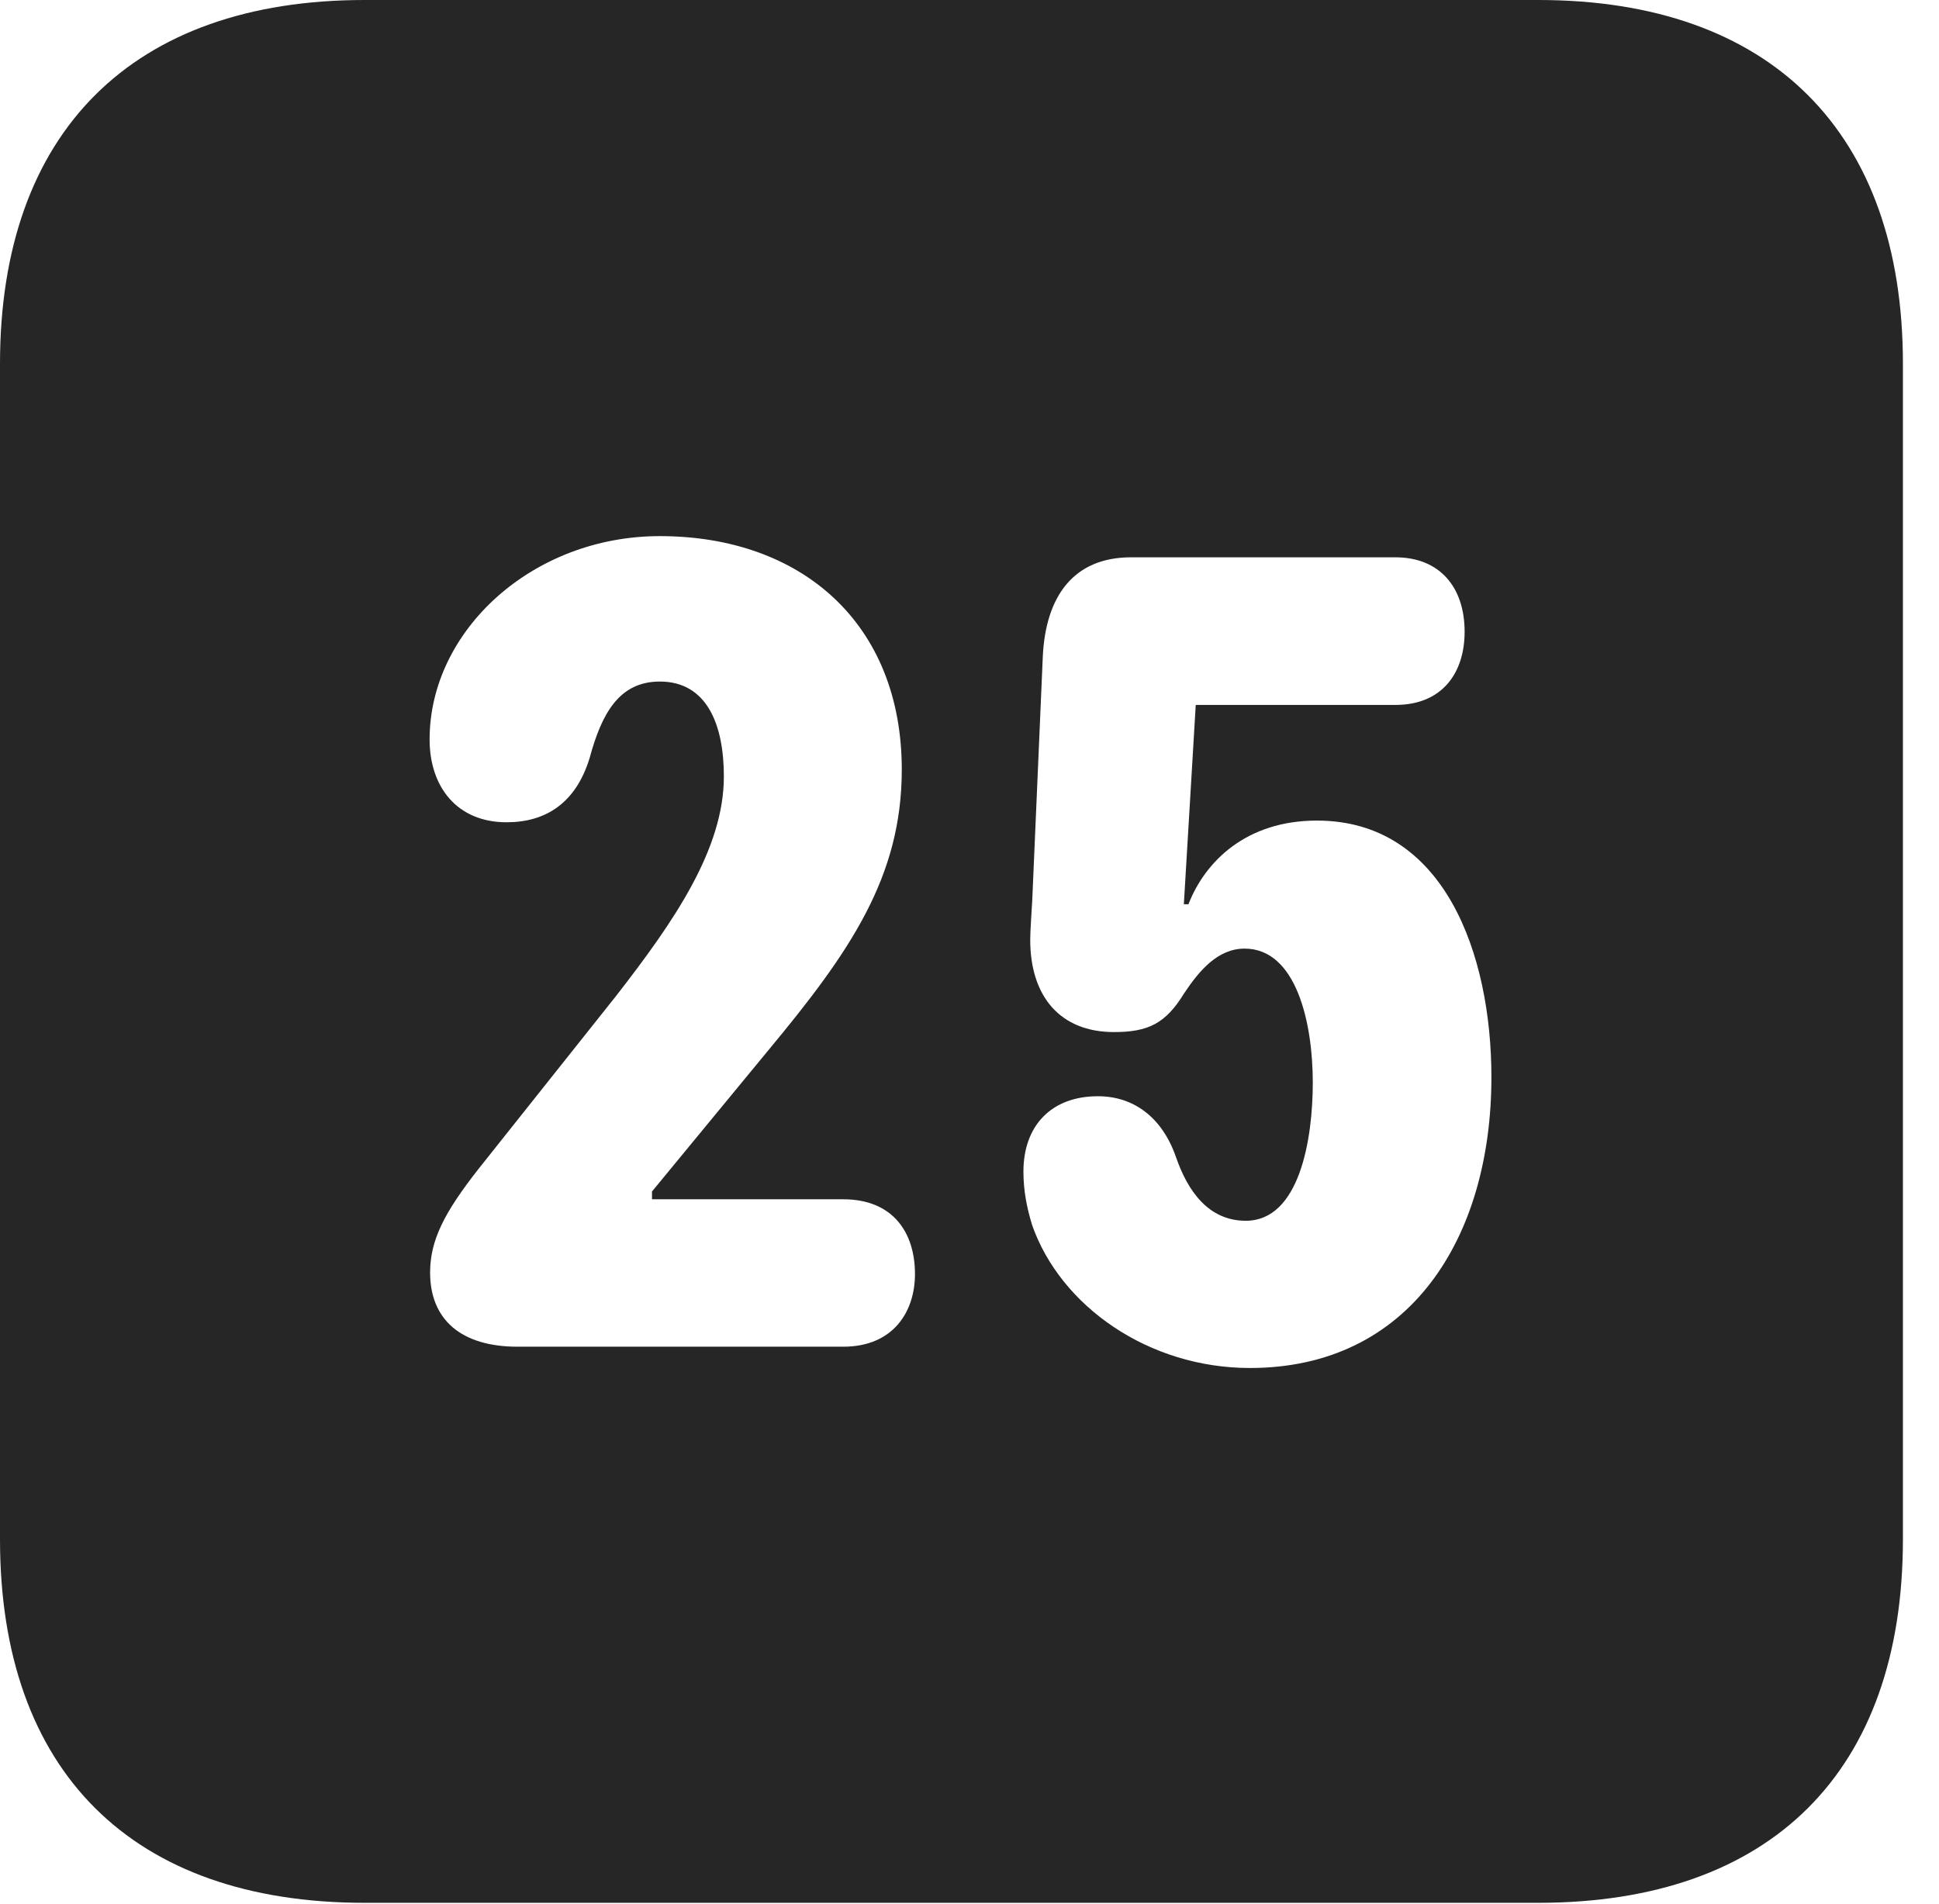 <?xml version="1.0" encoding="UTF-8"?>
<!--Generator: Apple Native CoreSVG 326-->
<!DOCTYPE svg PUBLIC "-//W3C//DTD SVG 1.1//EN" "http://www.w3.org/Graphics/SVG/1.1/DTD/svg11.dtd">
<svg version="1.1" xmlns="http://www.w3.org/2000/svg" xmlns:xlink="http://www.w3.org/1999/xlink"
       viewBox="0 0 19.399 19.053">
       <g>
              <rect height="19.053" opacity="0" width="19.399" x="0" y="0" />
              <path d="M19.038 3.639L19.038 15.401C19.038 17.726 17.716 19.038 15.39 19.038L3.648 19.038C1.324 19.038 0 17.726 0 15.401L0 3.639C0 1.322 1.324 0 3.648 0L15.39 0C17.716 0 19.038 1.322 19.038 3.639ZM11.316 5.576C10.736 5.576 10.462 5.972 10.433 6.565L10.327 9.013C10.322 9.102 10.307 9.318 10.307 9.402C10.307 9.97 10.607 10.326 11.145 10.326C11.486 10.326 11.662 10.241 11.847 9.938C11.999 9.71 12.184 9.491 12.452 9.491C12.968 9.491 13.134 10.23 13.134 10.831C13.134 11.395 13.003 12.214 12.463 12.214C12.092 12.214 11.882 11.918 11.764 11.573C11.624 11.176 11.34 10.968 10.984 10.968C10.519 10.968 10.239 11.262 10.239 11.722C10.239 11.912 10.273 12.084 10.326 12.257C10.611 13.07 11.492 13.687 12.505 13.687C14.107 13.687 14.921 12.383 14.921 10.777C14.921 9.547 14.451 8.21 13.175 8.21C12.469 8.21 12.057 8.618 11.89 9.047L11.844 9.047L11.963 7.053L13.96 7.053C14.434 7.053 14.653 6.727 14.653 6.321C14.653 5.877 14.406 5.576 13.96 5.576ZM4.298 7.398C4.298 7.876 4.575 8.227 5.068 8.227C5.459 8.227 5.761 8.036 5.899 7.584C6.017 7.149 6.189 6.819 6.601 6.819C7.072 6.819 7.242 7.249 7.242 7.768C7.242 8.497 6.743 9.22 6.161 9.968L4.786 11.697C4.444 12.133 4.303 12.41 4.303 12.732C4.303 13.2 4.61 13.474 5.178 13.474L8.436 13.474C8.939 13.474 9.154 13.121 9.154 12.747C9.154 12.334 8.936 11.999 8.436 11.999L6.523 11.999L6.523 11.921L7.682 10.514C8.504 9.525 9.022 8.775 9.022 7.7C9.022 6.238 8.02 5.364 6.601 5.364C5.327 5.364 4.298 6.309 4.298 7.398Z"
                     fill="currentColor" fill-opacity="0.85" />
       </g>
</svg>